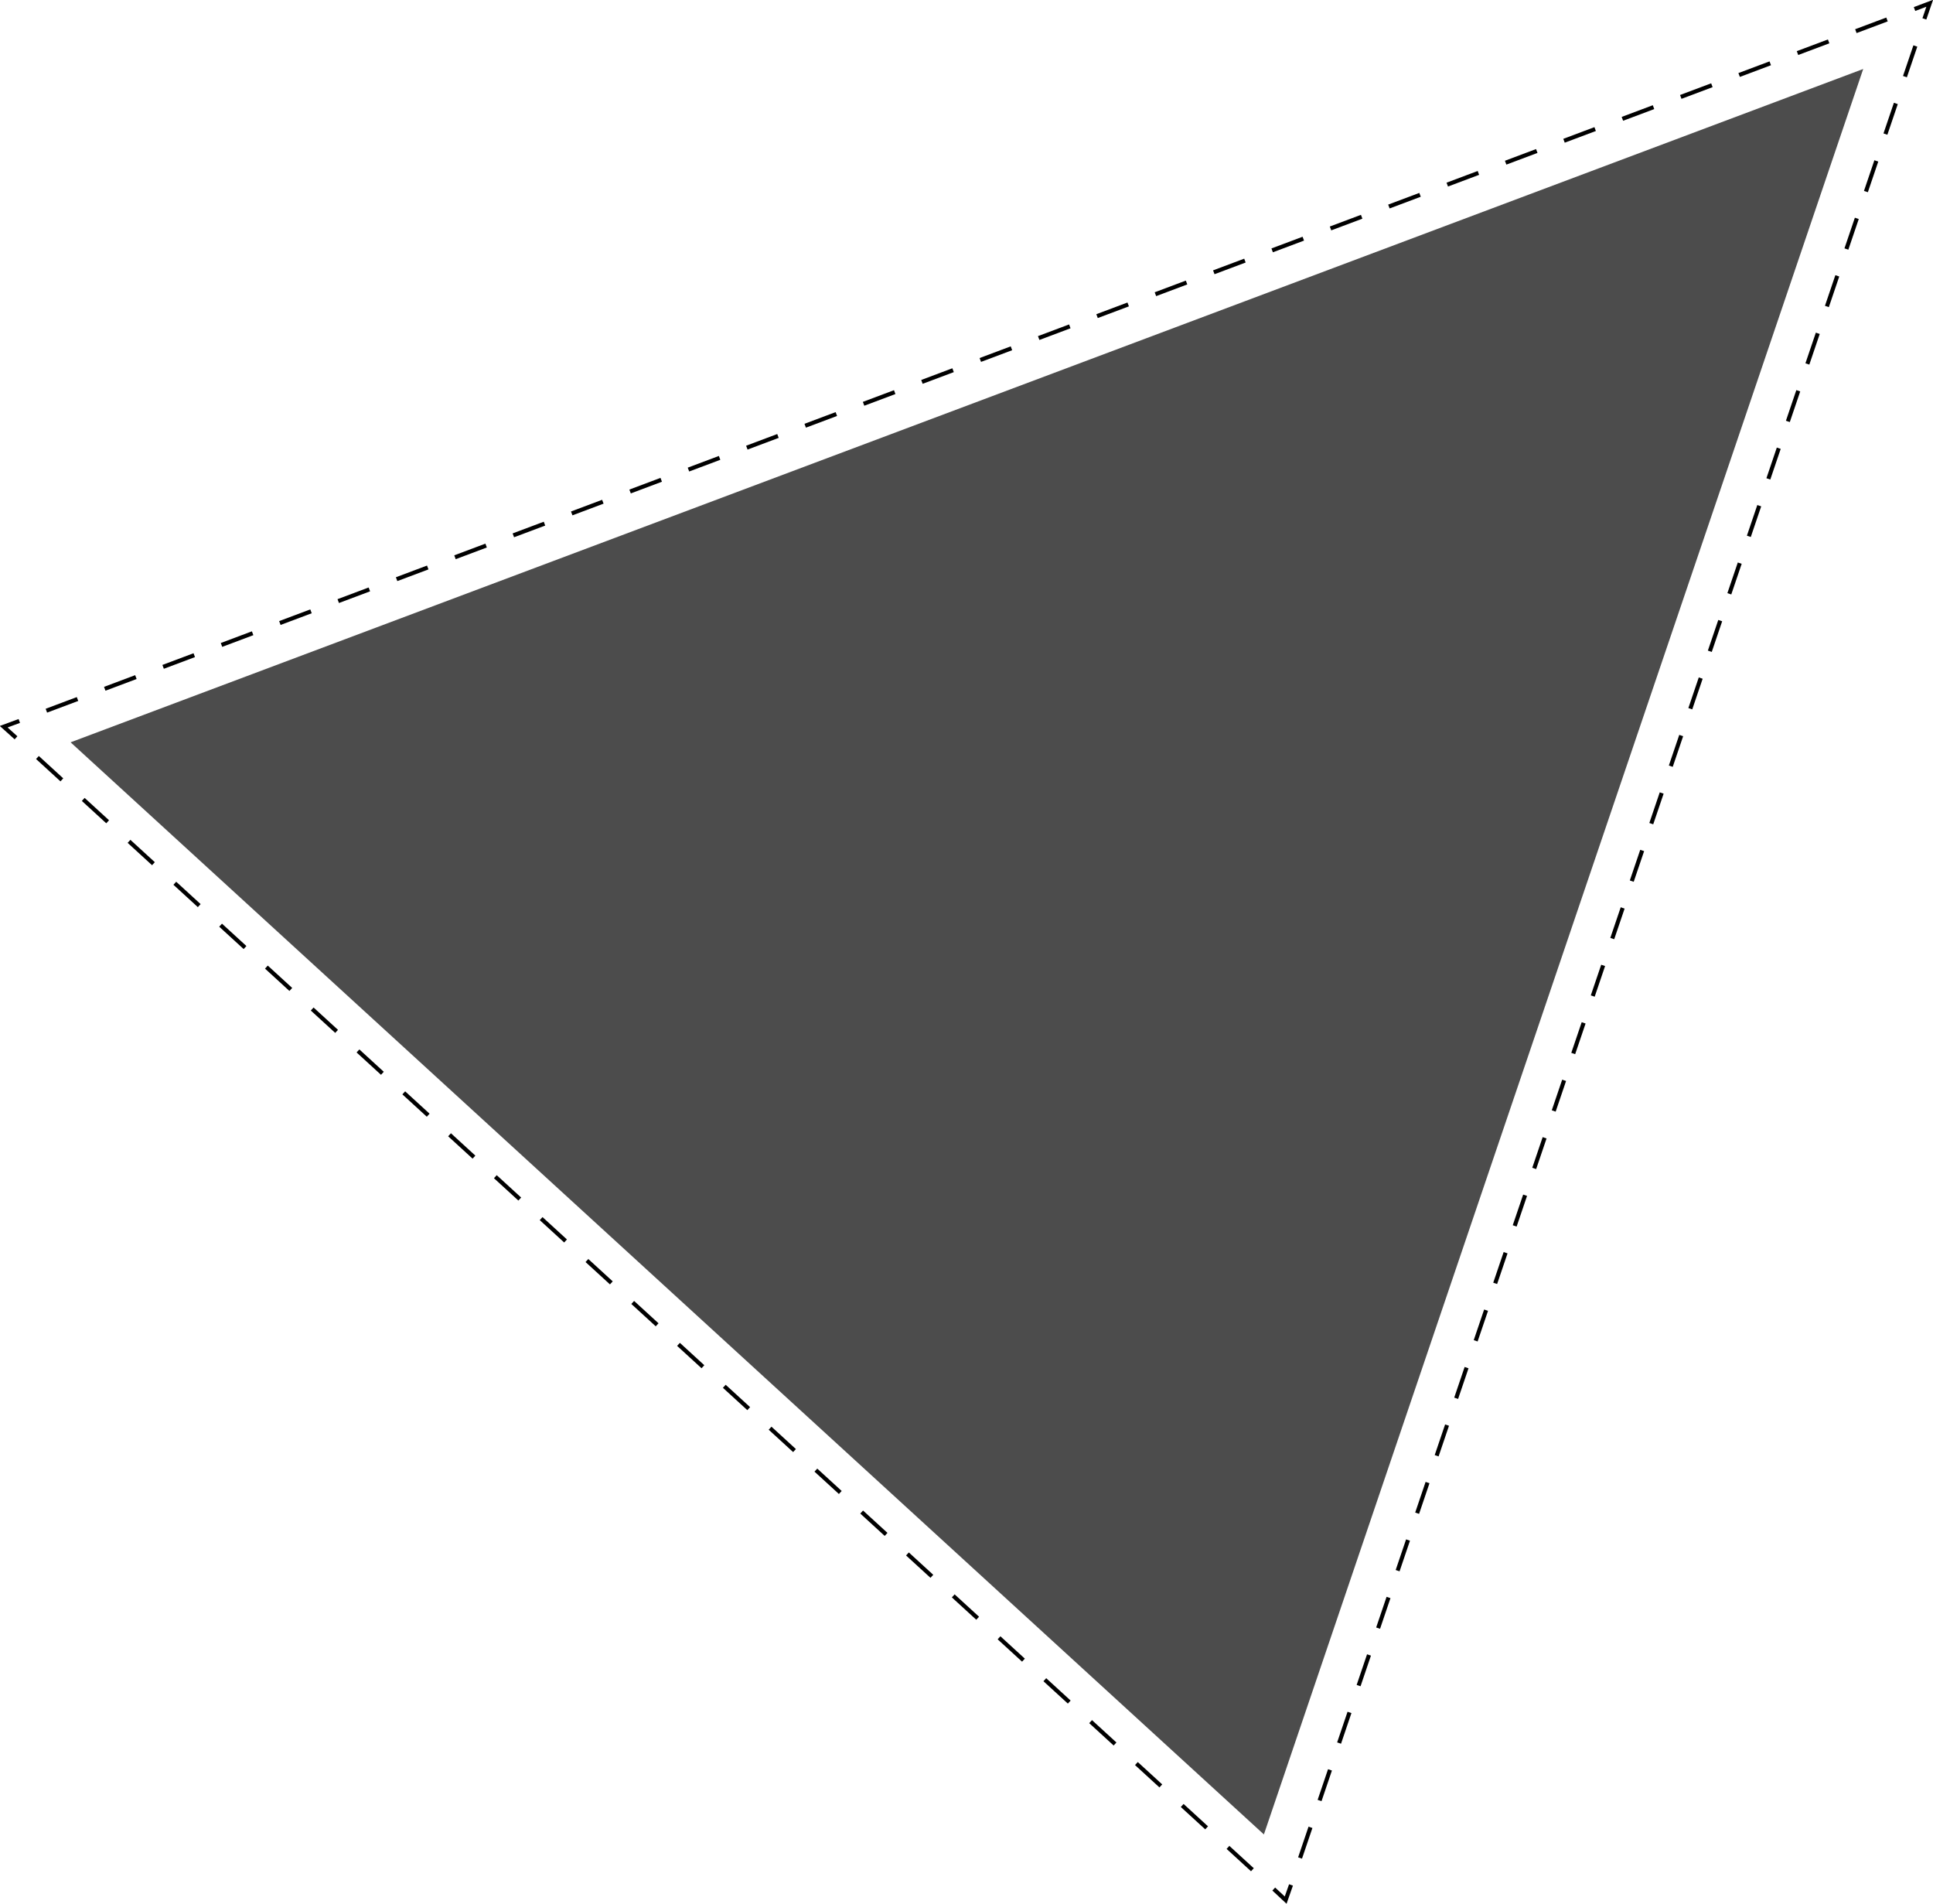 <?xml version="1.0" encoding="utf-8"?>
<!-- Generator: Adobe Illustrator 21.0.0, SVG Export Plug-In . SVG Version: 6.00 Build 0)  -->
<svg version="1.1" id="Layer_1" xmlns="http://www.w3.org/2000/svg" xmlns:xlink="http://www.w3.org/1999/xlink" x="0px" y="0px"
	 viewBox="0 0 470.9 463.7" style="enable-background:new 0 0 470.9 463.7;" xml:space="preserve">
<style type="text/css">
	.st0{opacity:0.7;}
	.st1{fill:none;stroke:#000000;stroke-miterlimit:10;}
	.st2{fill:none;stroke:#000000;stroke-miterlimit:10;stroke-dasharray:8.065,7.057;}
	.st3{fill:none;stroke:#000000;stroke-miterlimit:10;stroke-dasharray:8.101,7.088;}
	.st4{fill:none;stroke:#000000;stroke-miterlimit:10;stroke-dasharray:7.883,6.898;}
</style>
<g>
	<polygon class="st0" points="307.9,446.8 17.2,180.8 453.9,16.8 	"/>
	<g>
		<g>
			<polyline class="st1" points="314.5,459.1 313.2,462.8 310.3,460.1 			"/>
			<line class="st2" x1="305.1" y1="455.4" x2="6.5" y2="182.1"/>
			<polyline class="st1" points="3.9,179.7 0.9,177 4.7,175.6 			"/>
			<line class="st3" x1="11.3" y1="173.1" x2="463" y2="3.5"/>
			<polyline class="st1" points="466.4,2.2 470.1,0.8 468.8,4.6 			"/>
			<line class="st4" x1="466.6" y1="11.2" x2="315.6" y2="455.8"/>
		</g>
	</g>
</g>
</svg>
